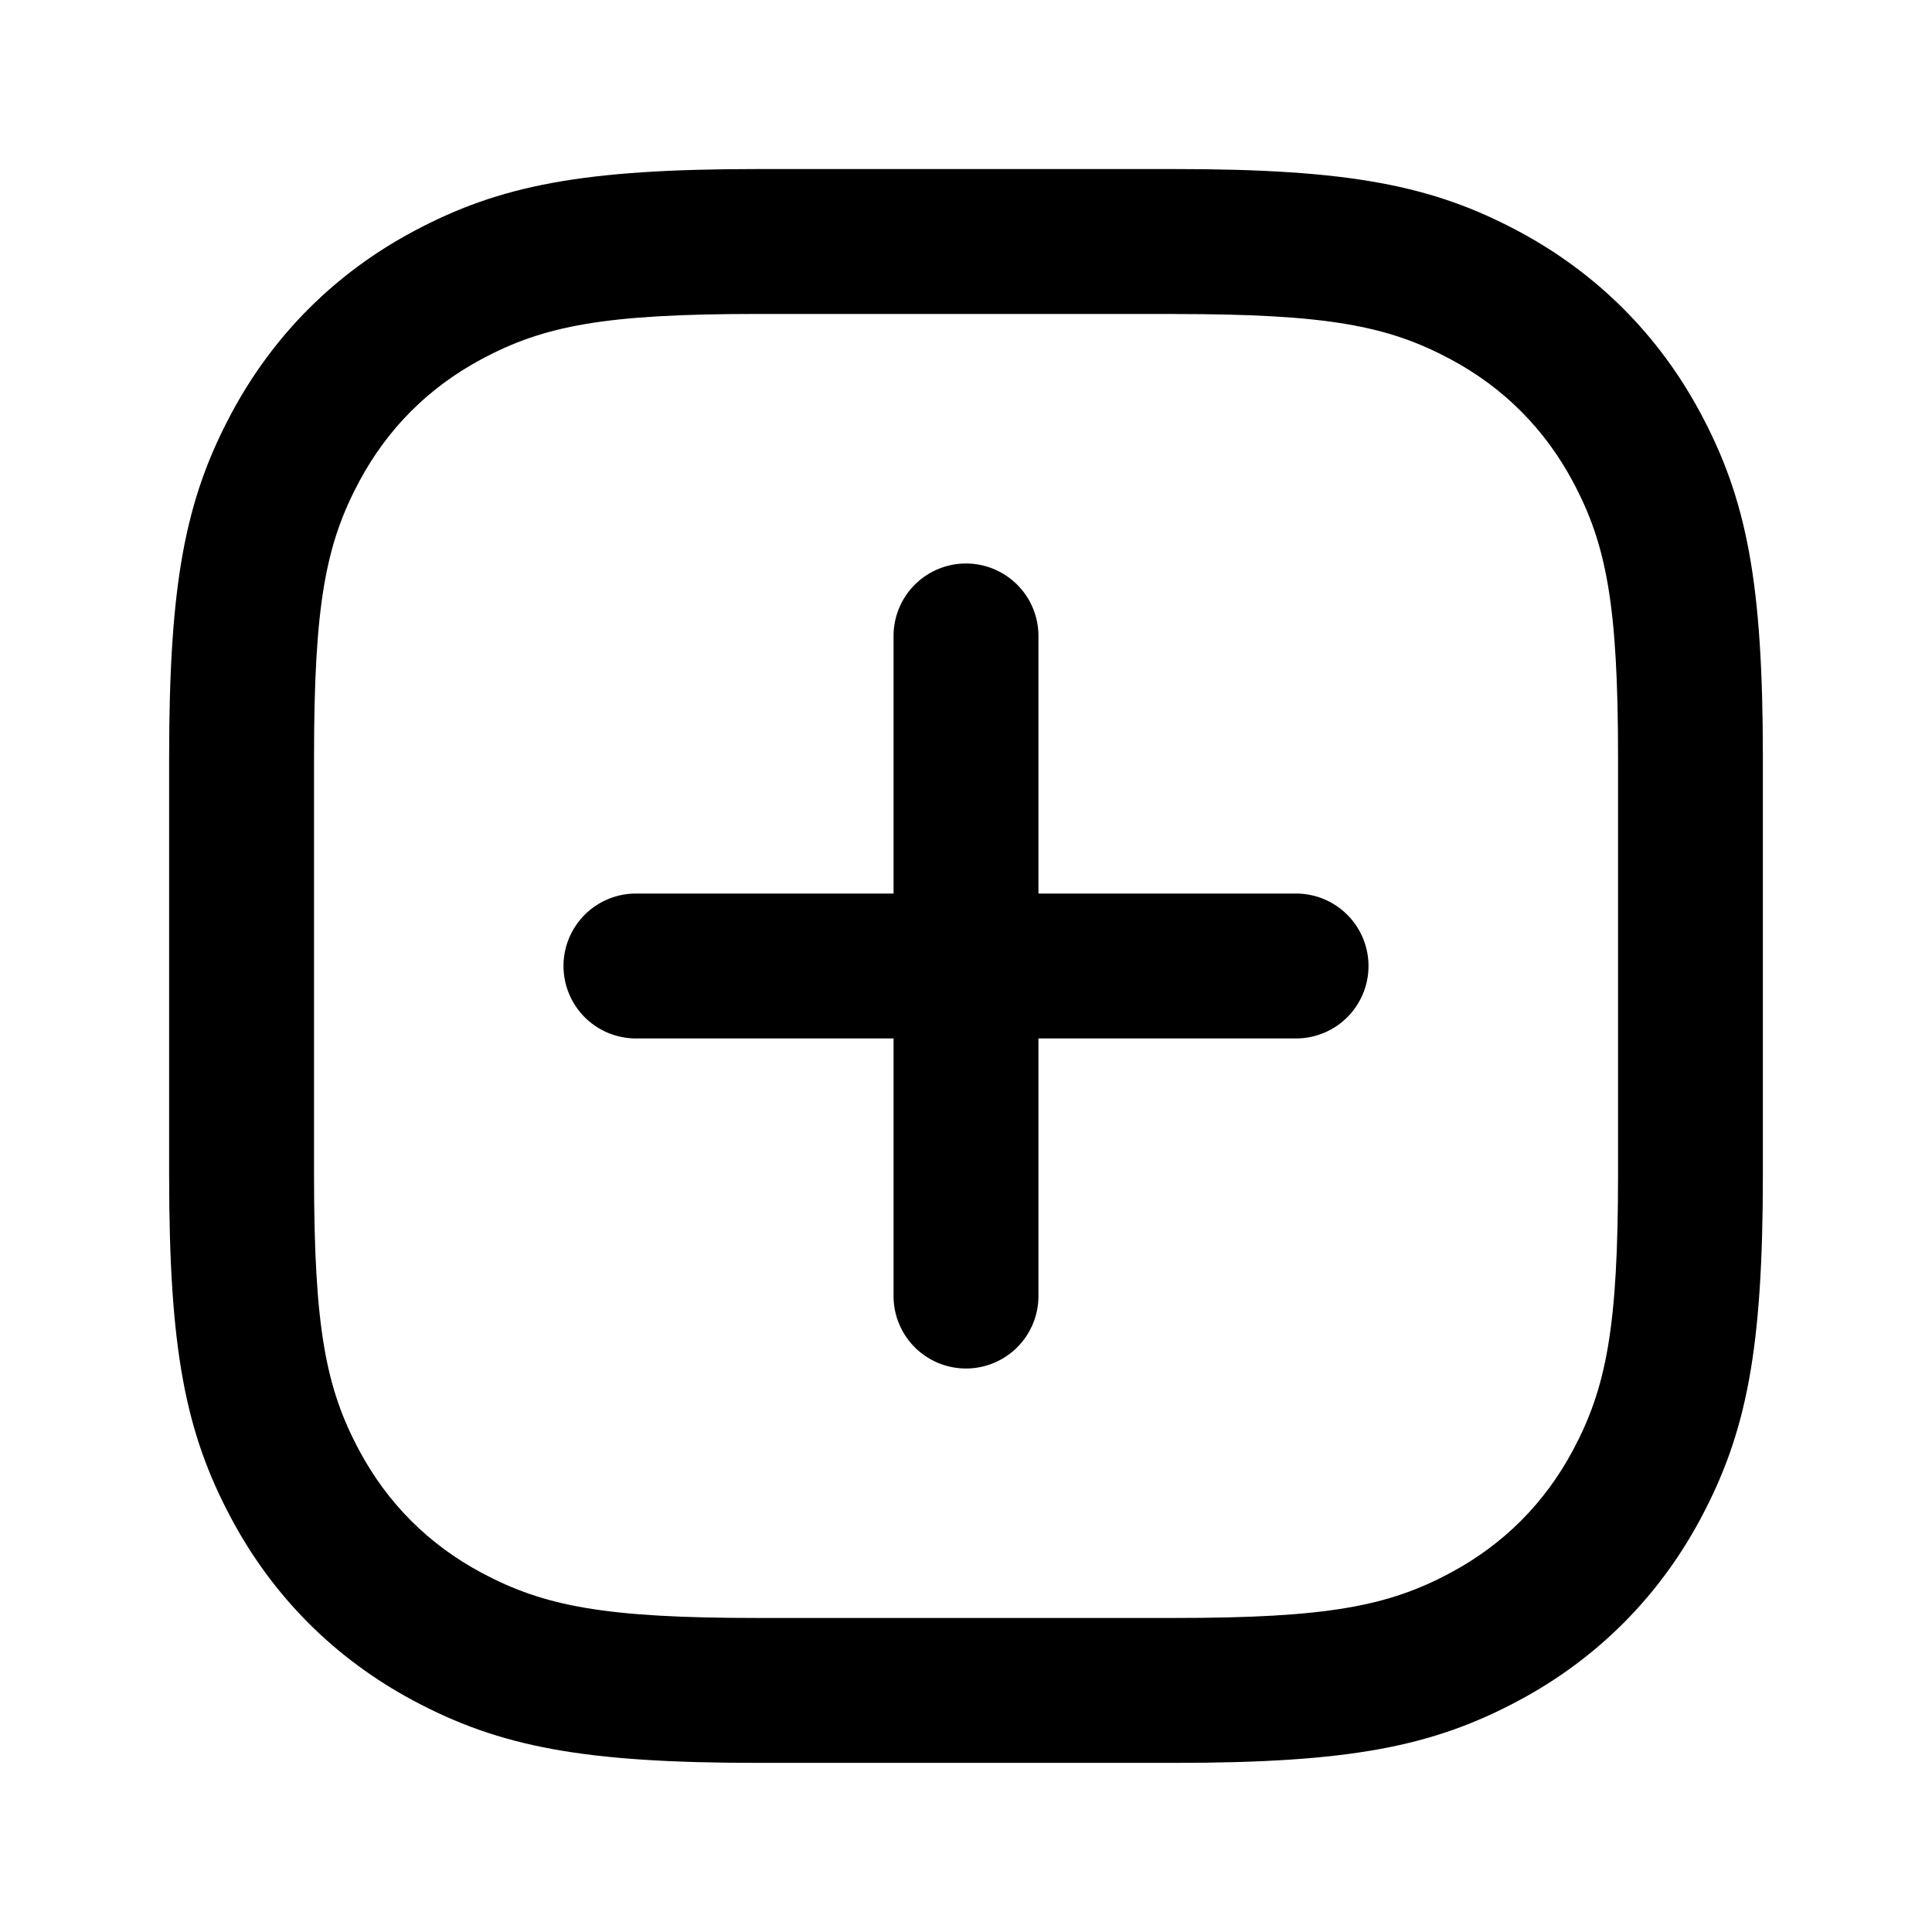 <svg xmlns="http://www.w3.org/2000/svg" width="24" height="24" fill="none" viewBox="0 0 24 24"><path fill="currentColor" d="M14.59 2.1c2.168 0 3.202.2 4.276.774.972.52 1.74 1.288 2.259 2.259.575 1.074.774 2.108.774 4.276v5.181c0 2.168-.2 3.202-.774 4.276-.52.972-1.288 1.74-2.259 2.259-1.074.575-2.108.774-4.276.774H9.41c-2.168 0-3.202-.2-4.276-.774-.972-.52-1.74-1.288-2.259-2.259-.575-1.074-.774-2.108-.774-4.276V9.41c0-2.168.2-3.202.774-4.276.52-.972 1.288-1.74 2.259-2.259C6.208 2.3 7.242 2.1 9.41 2.1h5.181Zm0 1.8H9.41c-1.896 0-2.65.145-3.427.561-.658.352-1.169.863-1.521 1.521-.416.778-.561 1.531-.561 3.427v5.181c0 1.896.145 2.65.561 3.427.352.658.863 1.169 1.521 1.521.778.416 1.531.561 3.427.561h5.181c1.896 0 2.65-.145 3.427-.561.658-.352 1.169-.863 1.521-1.521.416-.778.561-1.531.561-3.427V9.41c0-1.896-.145-2.65-.561-3.427-.352-.658-.863-1.169-1.521-1.521-.778-.416-1.531-.561-3.427-.561Z"/><path fill="currentColor" fill-rule="evenodd" d="M12 7a.9.9 0 0 1 .9.9v3.2h3.2a.9.9 0 0 1 .9.9.9.9 0 0 1-.9.9h-3.2v3.2a.9.9 0 0 1-.9.9.9.9 0 0 1-.9-.9v-3.2H7.9A.9.9 0 0 1 7 12a.9.9 0 0 1 .9-.9h3.2V7.9A.9.9 0 0 1 12 7Z" clip-rule="evenodd"/></svg>

